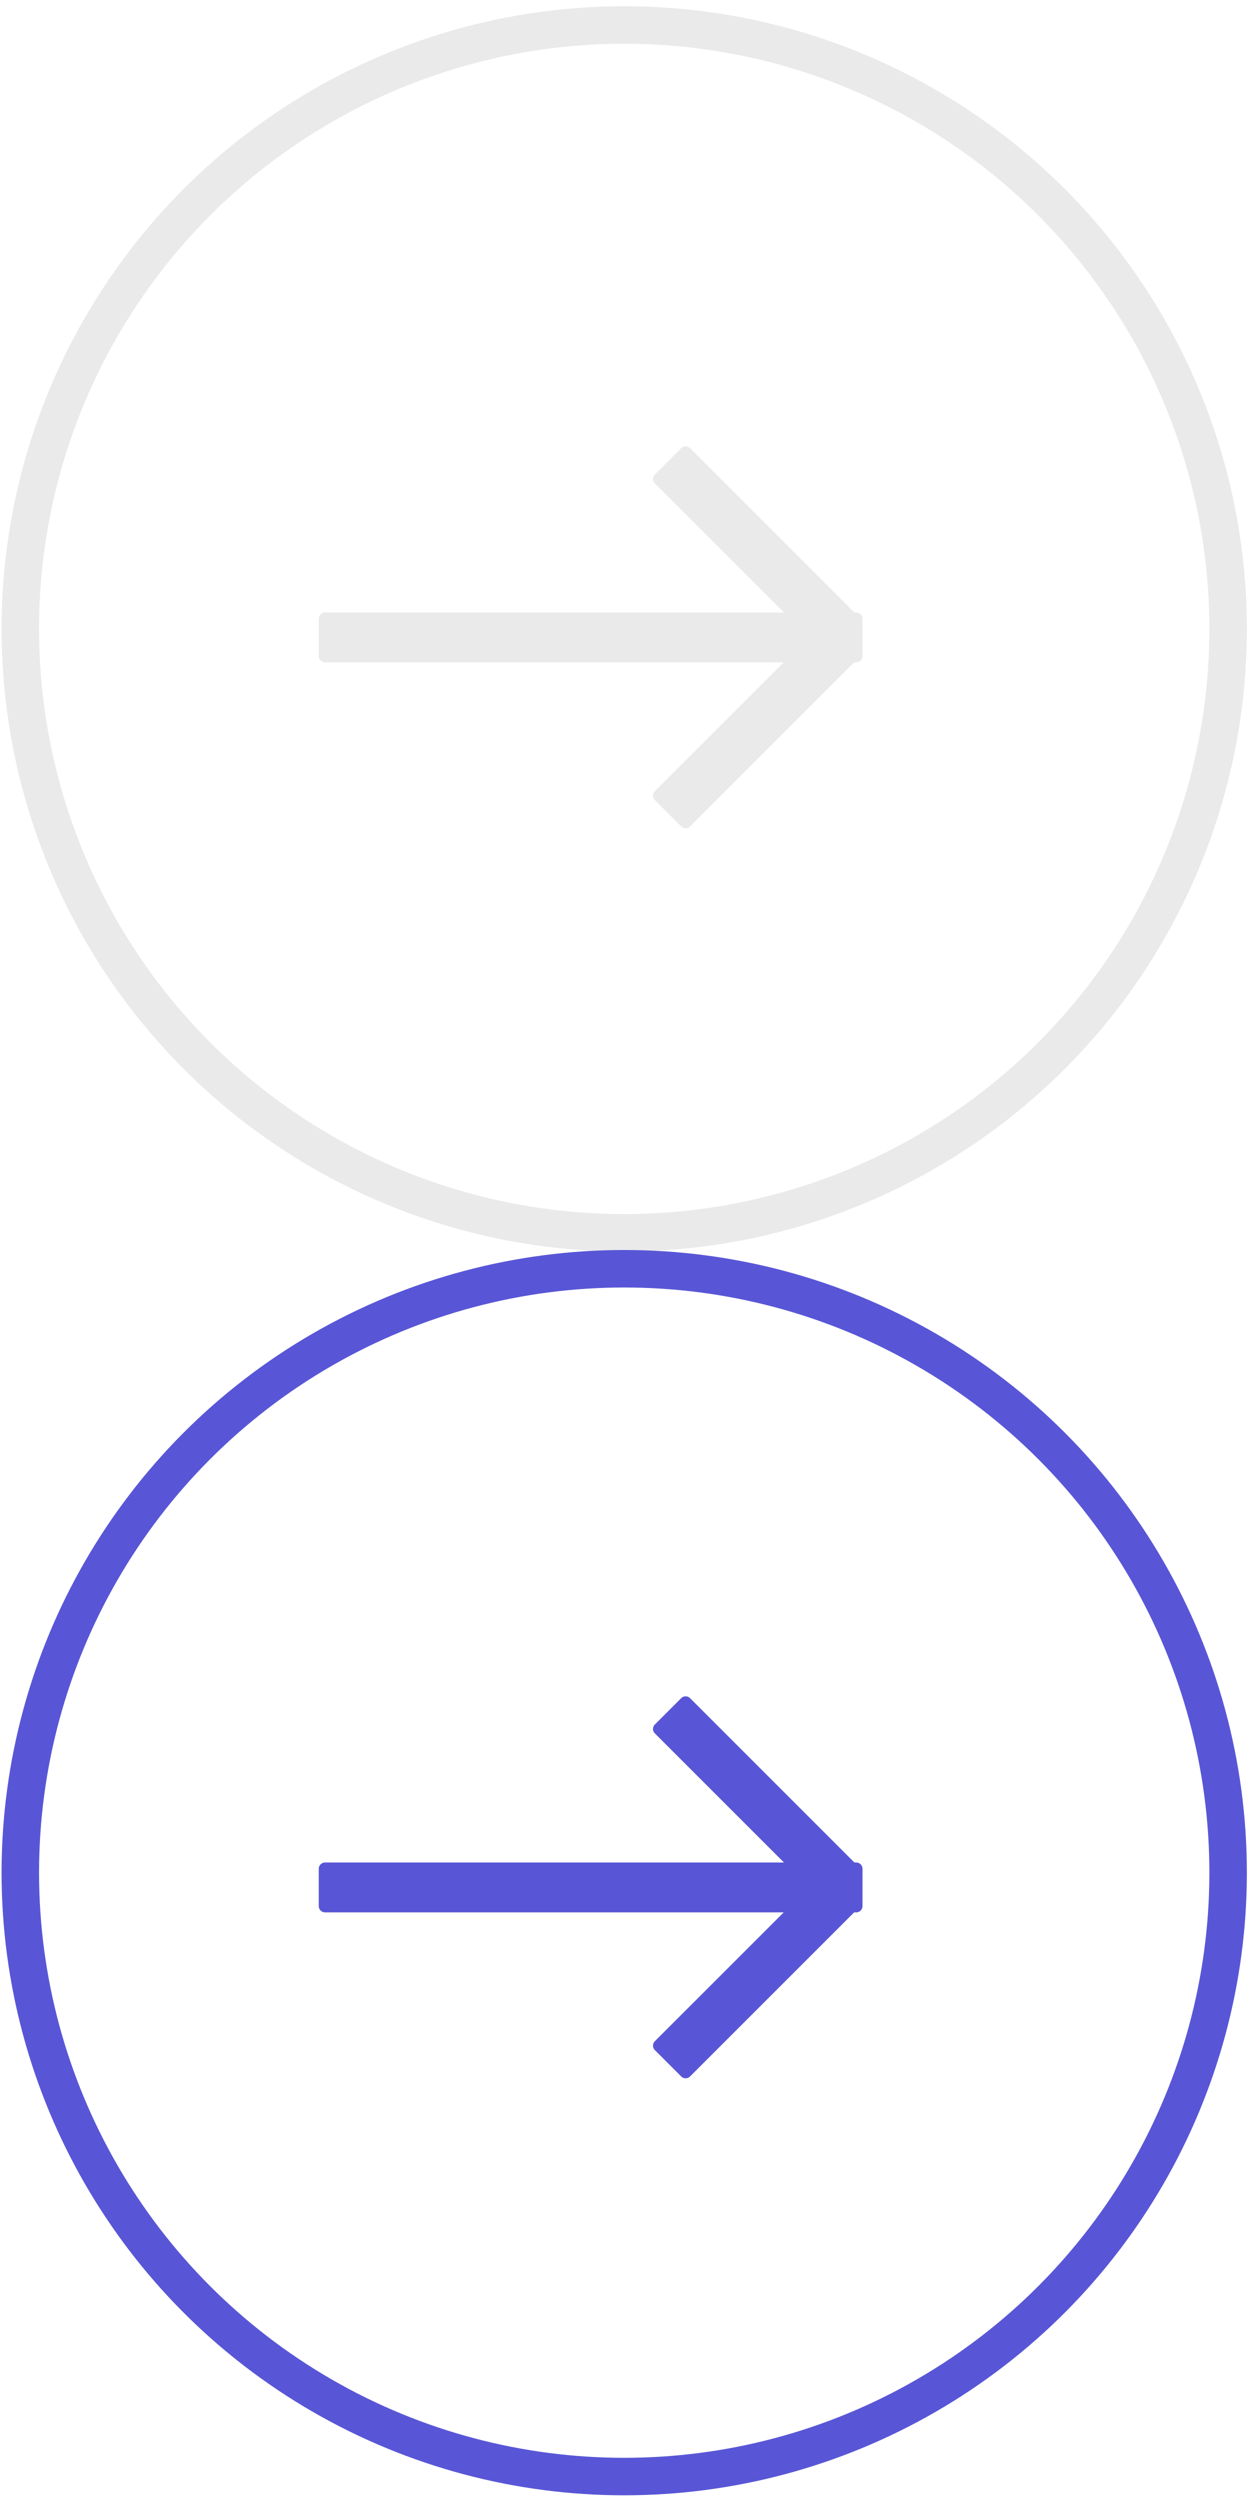 <svg xmlns="http://www.w3.org/2000/svg" width="200" height="400" viewBox="0 0 200 400">
  <defs>
    <style>
      .cls-1, .cls-4, .cls-5 {
        fill: #5856d6;
      }

      .cls-1, .cls-4 {
        fill-opacity: 0;
        stroke-width: 6px;
      }

      .cls-1, .cls-6 {
        stroke: #eaeaea;
      }

      .cls-1, .cls-4, .cls-5, .cls-6 {
        stroke-linejoin: round;
      }

      .cls-2, .cls-3, .cls-6 {
        fill: #eaeaea;
      }

      .cls-3, .cls-5, .cls-6 {
        fill-rule: evenodd;
      }

      .cls-4, .cls-5 {
        stroke: #5856d6;
      }

      .cls-5, .cls-6 {
        stroke-width: 2px;
      }
    </style>
  </defs>
  <circle class="cls-1" cx="99.875" cy="100.625" r="96.625"/>
  <rect class="cls-2" x="52" y="100" width="85" height="4"/>
  <path class="cls-3" d="M111.437,76.061l25.9,25-2.778,2.879-25.9-25Z"/>
  <path id="Rectangle_2_copy" data-name="Rectangle 2 copy" class="cls-3" d="M136.939,103.437l-25,25.9-2.879-2.778,25-25.9Z"/>
  <circle id="Ellipse_1_copy" data-name="Ellipse 1 copy" class="cls-4" cx="99.875" cy="299.625" r="96.625"/>
  <path id="Rectangle_1_copy" data-name="Rectangle 1 copy" class="cls-5" d="M52,299h85v5.979H52V299Z"/>
  <path id="Rectangle_1_copy_2" data-name="Rectangle 1 copy 2" class="cls-5" d="M109.7,272.411l-4.221,4.22,26.915,26.914,4.22-4.22Z"/>
  <path id="Rectangle_1_copy_3" data-name="Rectangle 1 copy 3" class="cls-5" d="M109.7,331.527l-4.221-4.221,26.915-26.914,4.22,4.221Z"/>
  <path id="Rectangle_1_copy_4" data-name="Rectangle 1 copy 4" class="cls-6" d="M52,99h85v5.979H52V99Z"/>
  <path id="Rectangle_1_copy_5" data-name="Rectangle 1 copy 5" class="cls-6" d="M109.7,72.411l-4.221,4.221,26.915,26.914,4.22-4.22Z"/>
  <path id="Rectangle_1_copy_6" data-name="Rectangle 1 copy 6" class="cls-6" d="M109.7,131.527l-4.221-4.221,26.915-26.914,4.22,4.221Z"/>
</svg>
